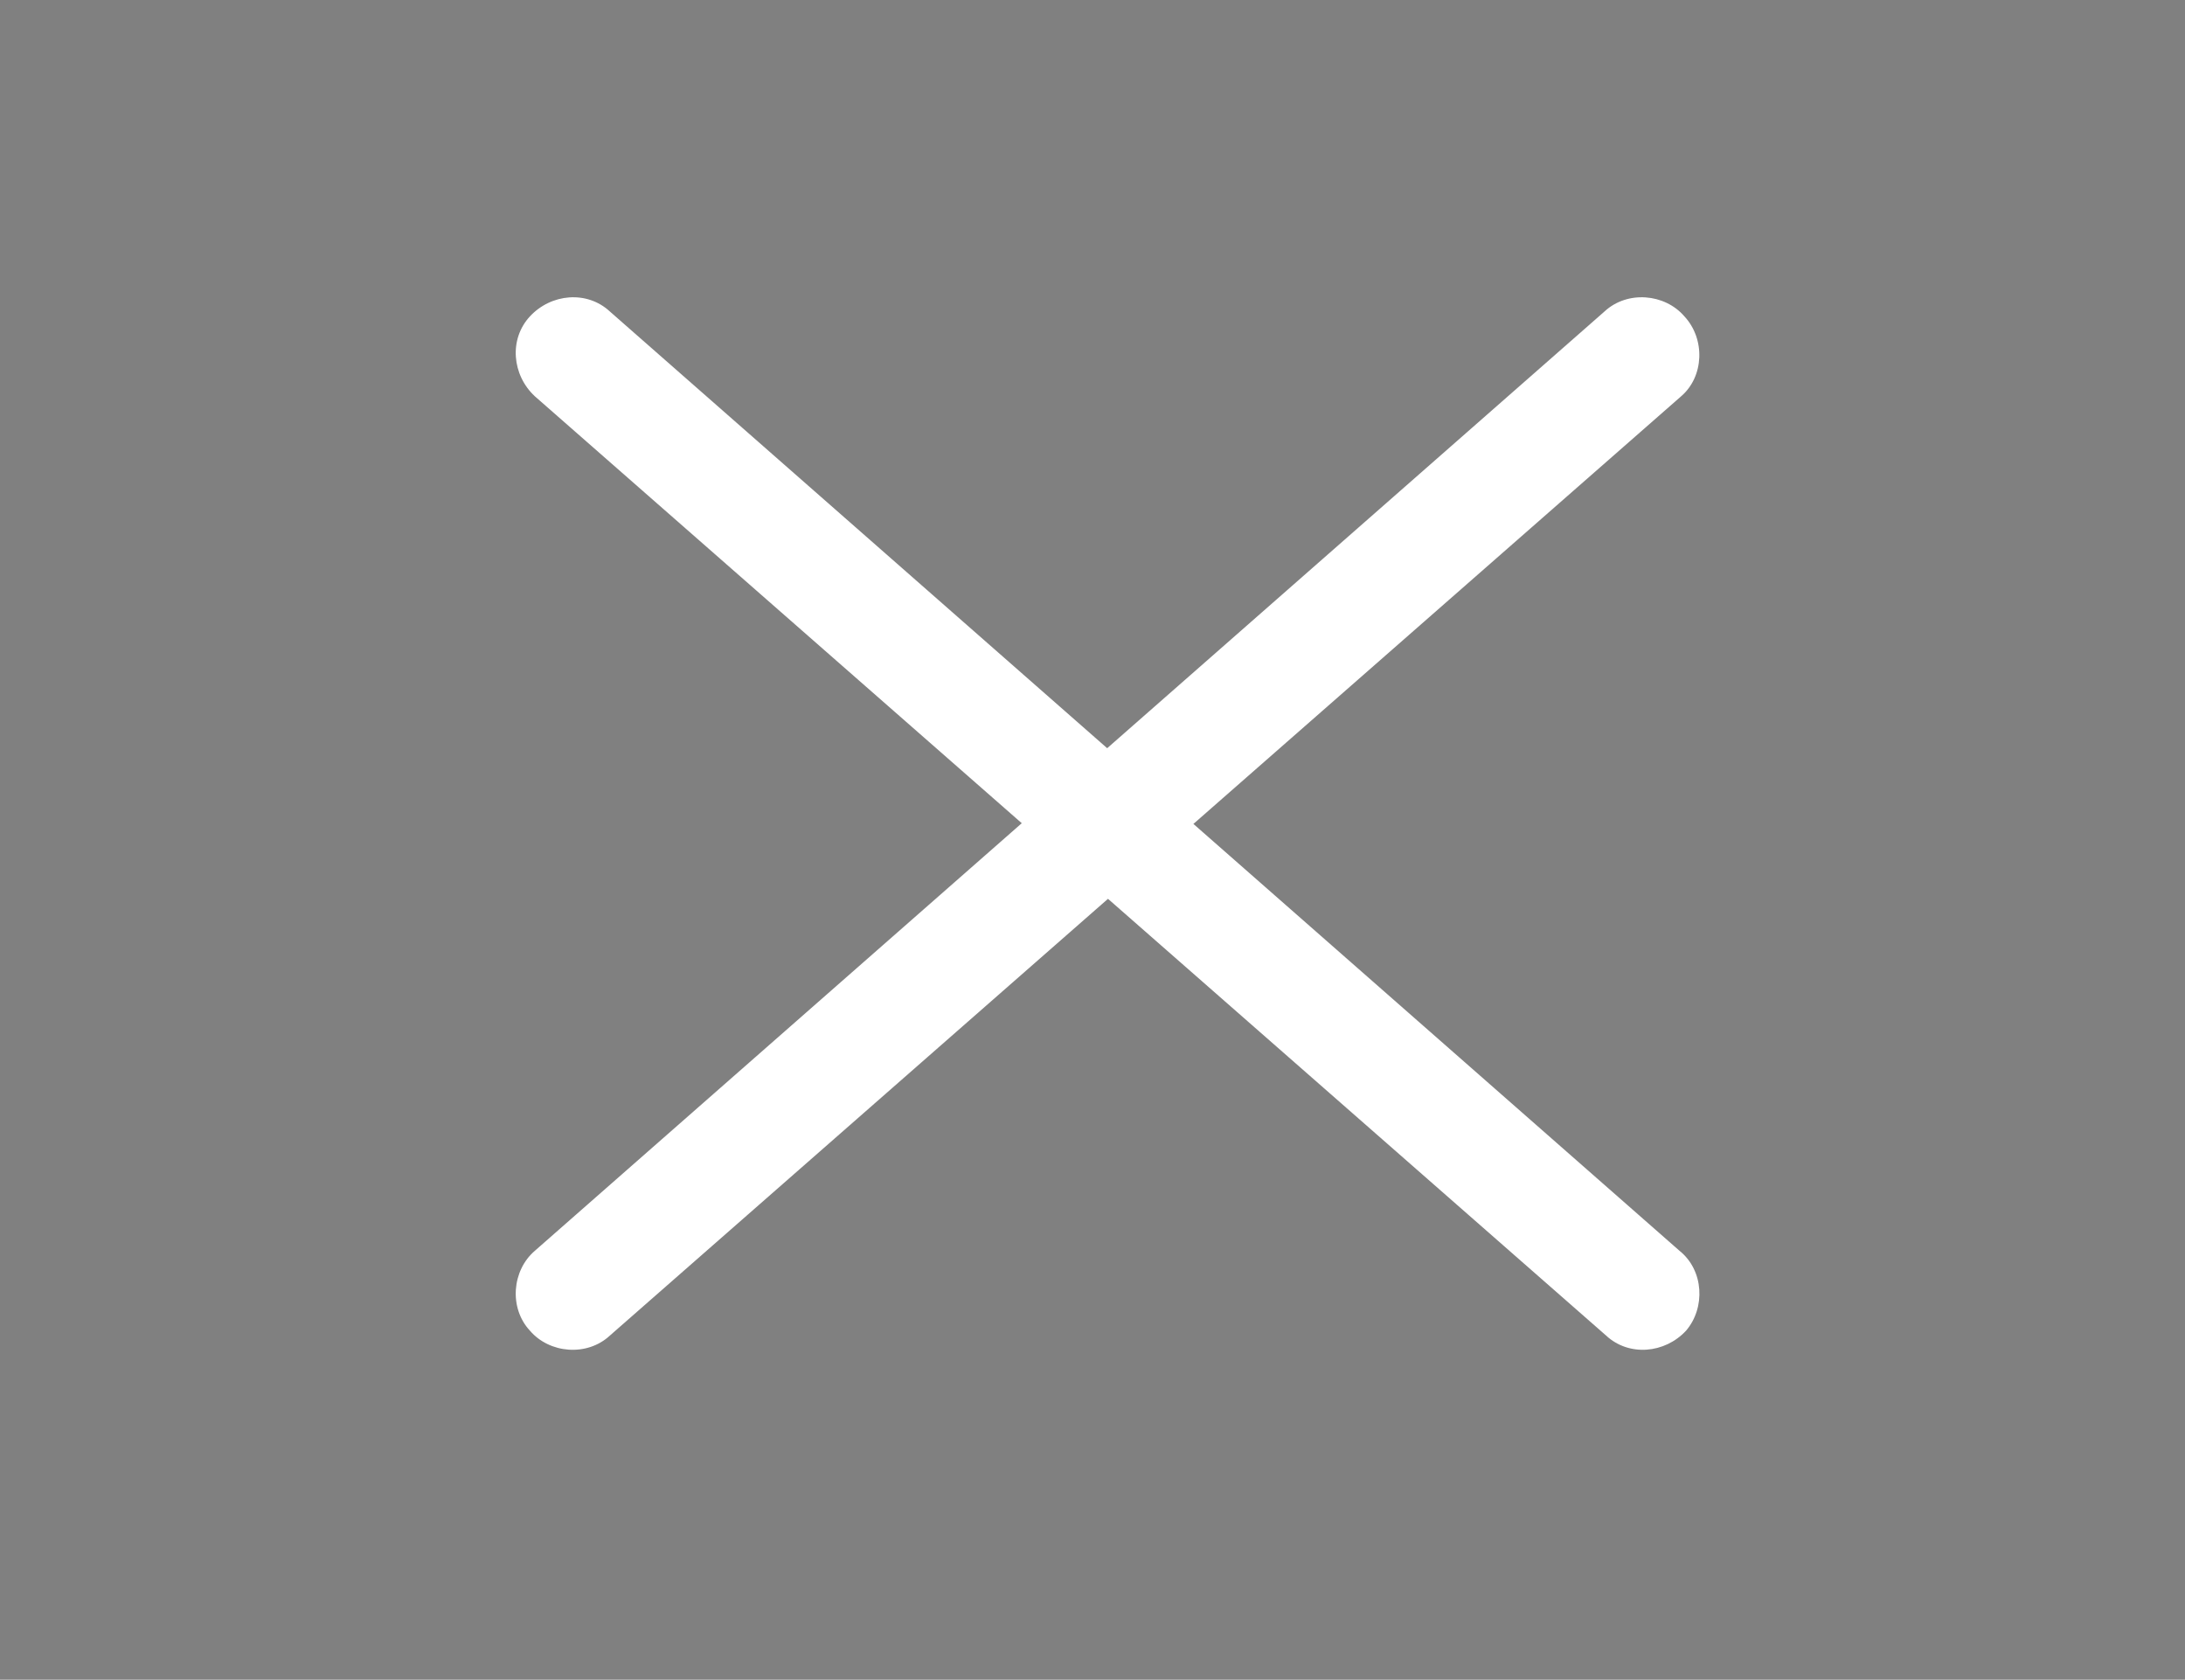 <?xml version="1.0" encoding="utf-8"?>
<!-- Generator: Adobe Illustrator 21.0.0, SVG Export Plug-In . SVG Version: 6.00 Build 0)  -->
<svg version="1.1" id="Capa_1" xmlns="http://www.w3.org/2000/svg" xmlns:xlink="http://www.w3.org/1999/xlink" x="0px" y="0px"
	 viewBox="0 0 134 103" style="enable-background:new 0 0 134 103;" xml:space="preserve">
<rect x="0" y="0" width="134" height="103" fill="#808080" stroke="none"/>
<style type="text/css">
	.st0{fill:#FFFFFF;}
	.st1{fill:none;stroke:#000000;stroke-width:7;stroke-linecap:round;stroke-miterlimit:10;}
</style>
<g>
	<g>
		<path class="st0" d="M103.1,24.3L37.4,81.9c-1.4,1.3-3.7,1.1-4.9-0.3c-1.3-1.4-1.1-3.7,0.3-4.9l65.6-57.6c1.4-1.3,3.7-1.1,4.9,0.3
			C104.6,20.8,104.5,23.1,103.1,24.3z"/>
	</g>
	<g>
		<path class="st0" d="M103.4,81.6c-1.3,1.4-3.5,1.6-4.9,0.3L32.8,24.3c-1.4-1.3-1.6-3.5-0.3-4.9c1.3-1.4,3.5-1.6,4.9-0.3l65.6,57.6
			C104.5,77.9,104.6,80.2,103.4,81.6z"/>
	</g>
	<g>
		<path class="st1" d="M56.6,76.5"/>
	</g>
</g>
</svg>
